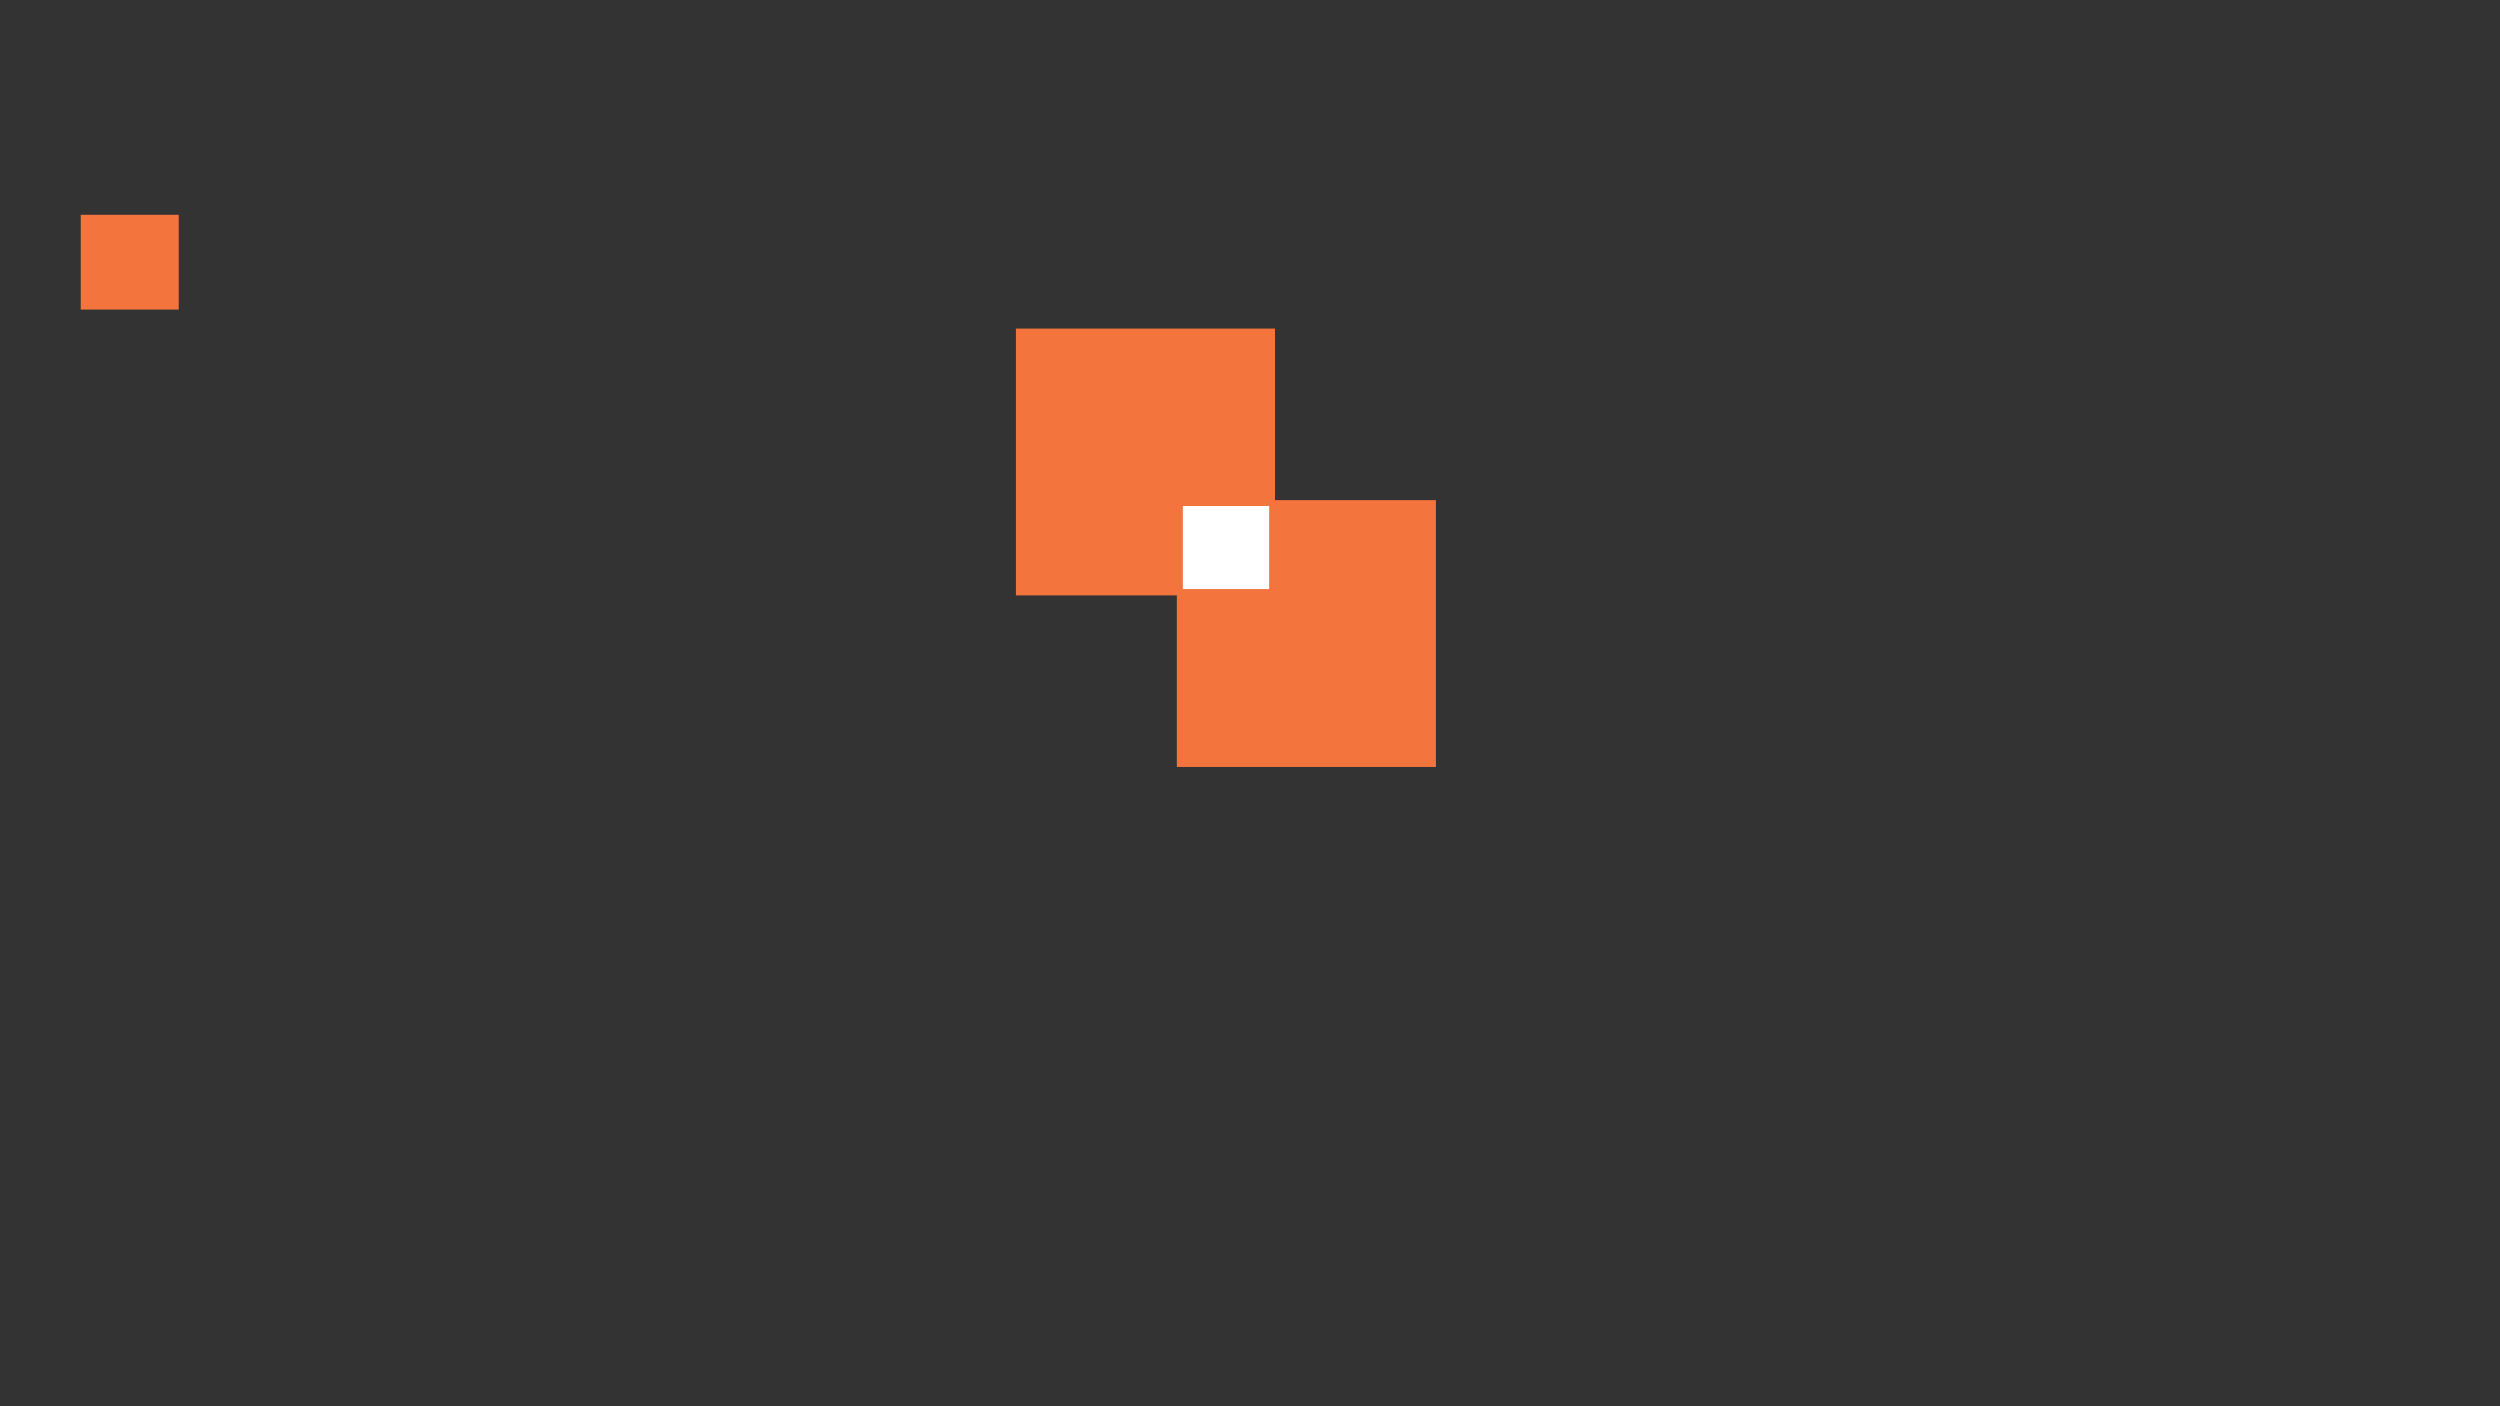 <?xml version="1.0" encoding="utf-8" ?>
<svg xmlns="http://www.w3.org/2000/svg" xmlns:ev="http://www.w3.org/2001/xml-events" xmlns:xlink="http://www.w3.org/1999/xlink" baseProfile="full" height="720.0" version="1.1" width="1280.0">
  <rect width="100%" height="100%" fill="#333333" stroke="none"/>
  <defs>
    <style type="text/css"><![CDATA[.non-scaling-stroke { vector-effect: non-scaling-stroke; }]]></style>
  </defs>
  <svg id="static_1">
    <defs/>
    <path class="non-scaling-stroke" d="M 0.0 0.0 L 129.649 0.0 L 129.649 133.608 L 0.0 133.608 Z" fill="#f3753d" stroke="#f3753d" stroke-width="3" transform="matrix(1.0,0.0,0.0,1.0,521.65,169.732)"/>
  </svg>
  <svg id="static_2">
    <defs/>
    <path class="non-scaling-stroke" d="M 0.0 0.0 L 129.649 0.0 L 129.649 133.608 L 0.0 133.608 Z" fill="#f3753d" stroke="#f3753d" stroke-width="3" transform="matrix(1.0,0.0,0.0,1.0,604.041,257.568)"/>
  </svg>
  <svg id="static_3">
    <defs/>
    <path class="non-scaling-stroke" d="M 0.0 0.0 L 47.176 0.0 L 47.176 45.525 L 0.0 45.525 Z" fill="#ffffff" stroke="#f3753d" stroke-width="3" transform="matrix(1.0,0.0,0.0,1.0,604.123,257.568)"/>
  </svg>
  <svg id="static_4">
    <defs/>
  </svg>
  <svg id="dynamic">
    <defs/>
    <path class="non-scaling-stroke" d="M 0.0 0.0 L 47.176 0.0 L 47.176 45.525 L 0.0 45.525 Z" fill="#f3753d" stroke="#f3753d" stroke-width="3" transform="matrix(1.0,0.0,0.0,1.0,42.835,111.474)">
      <animateMotion dur="5s" fill="freeze" id="entrance_motion" path="M 0.0 -0.0 L 169.222 -39.751"/>
    </path>
    <animate attributeName="opacity" dur="1s" repeatCount="5" values="1;0;1"/>
  </svg>
</svg>
